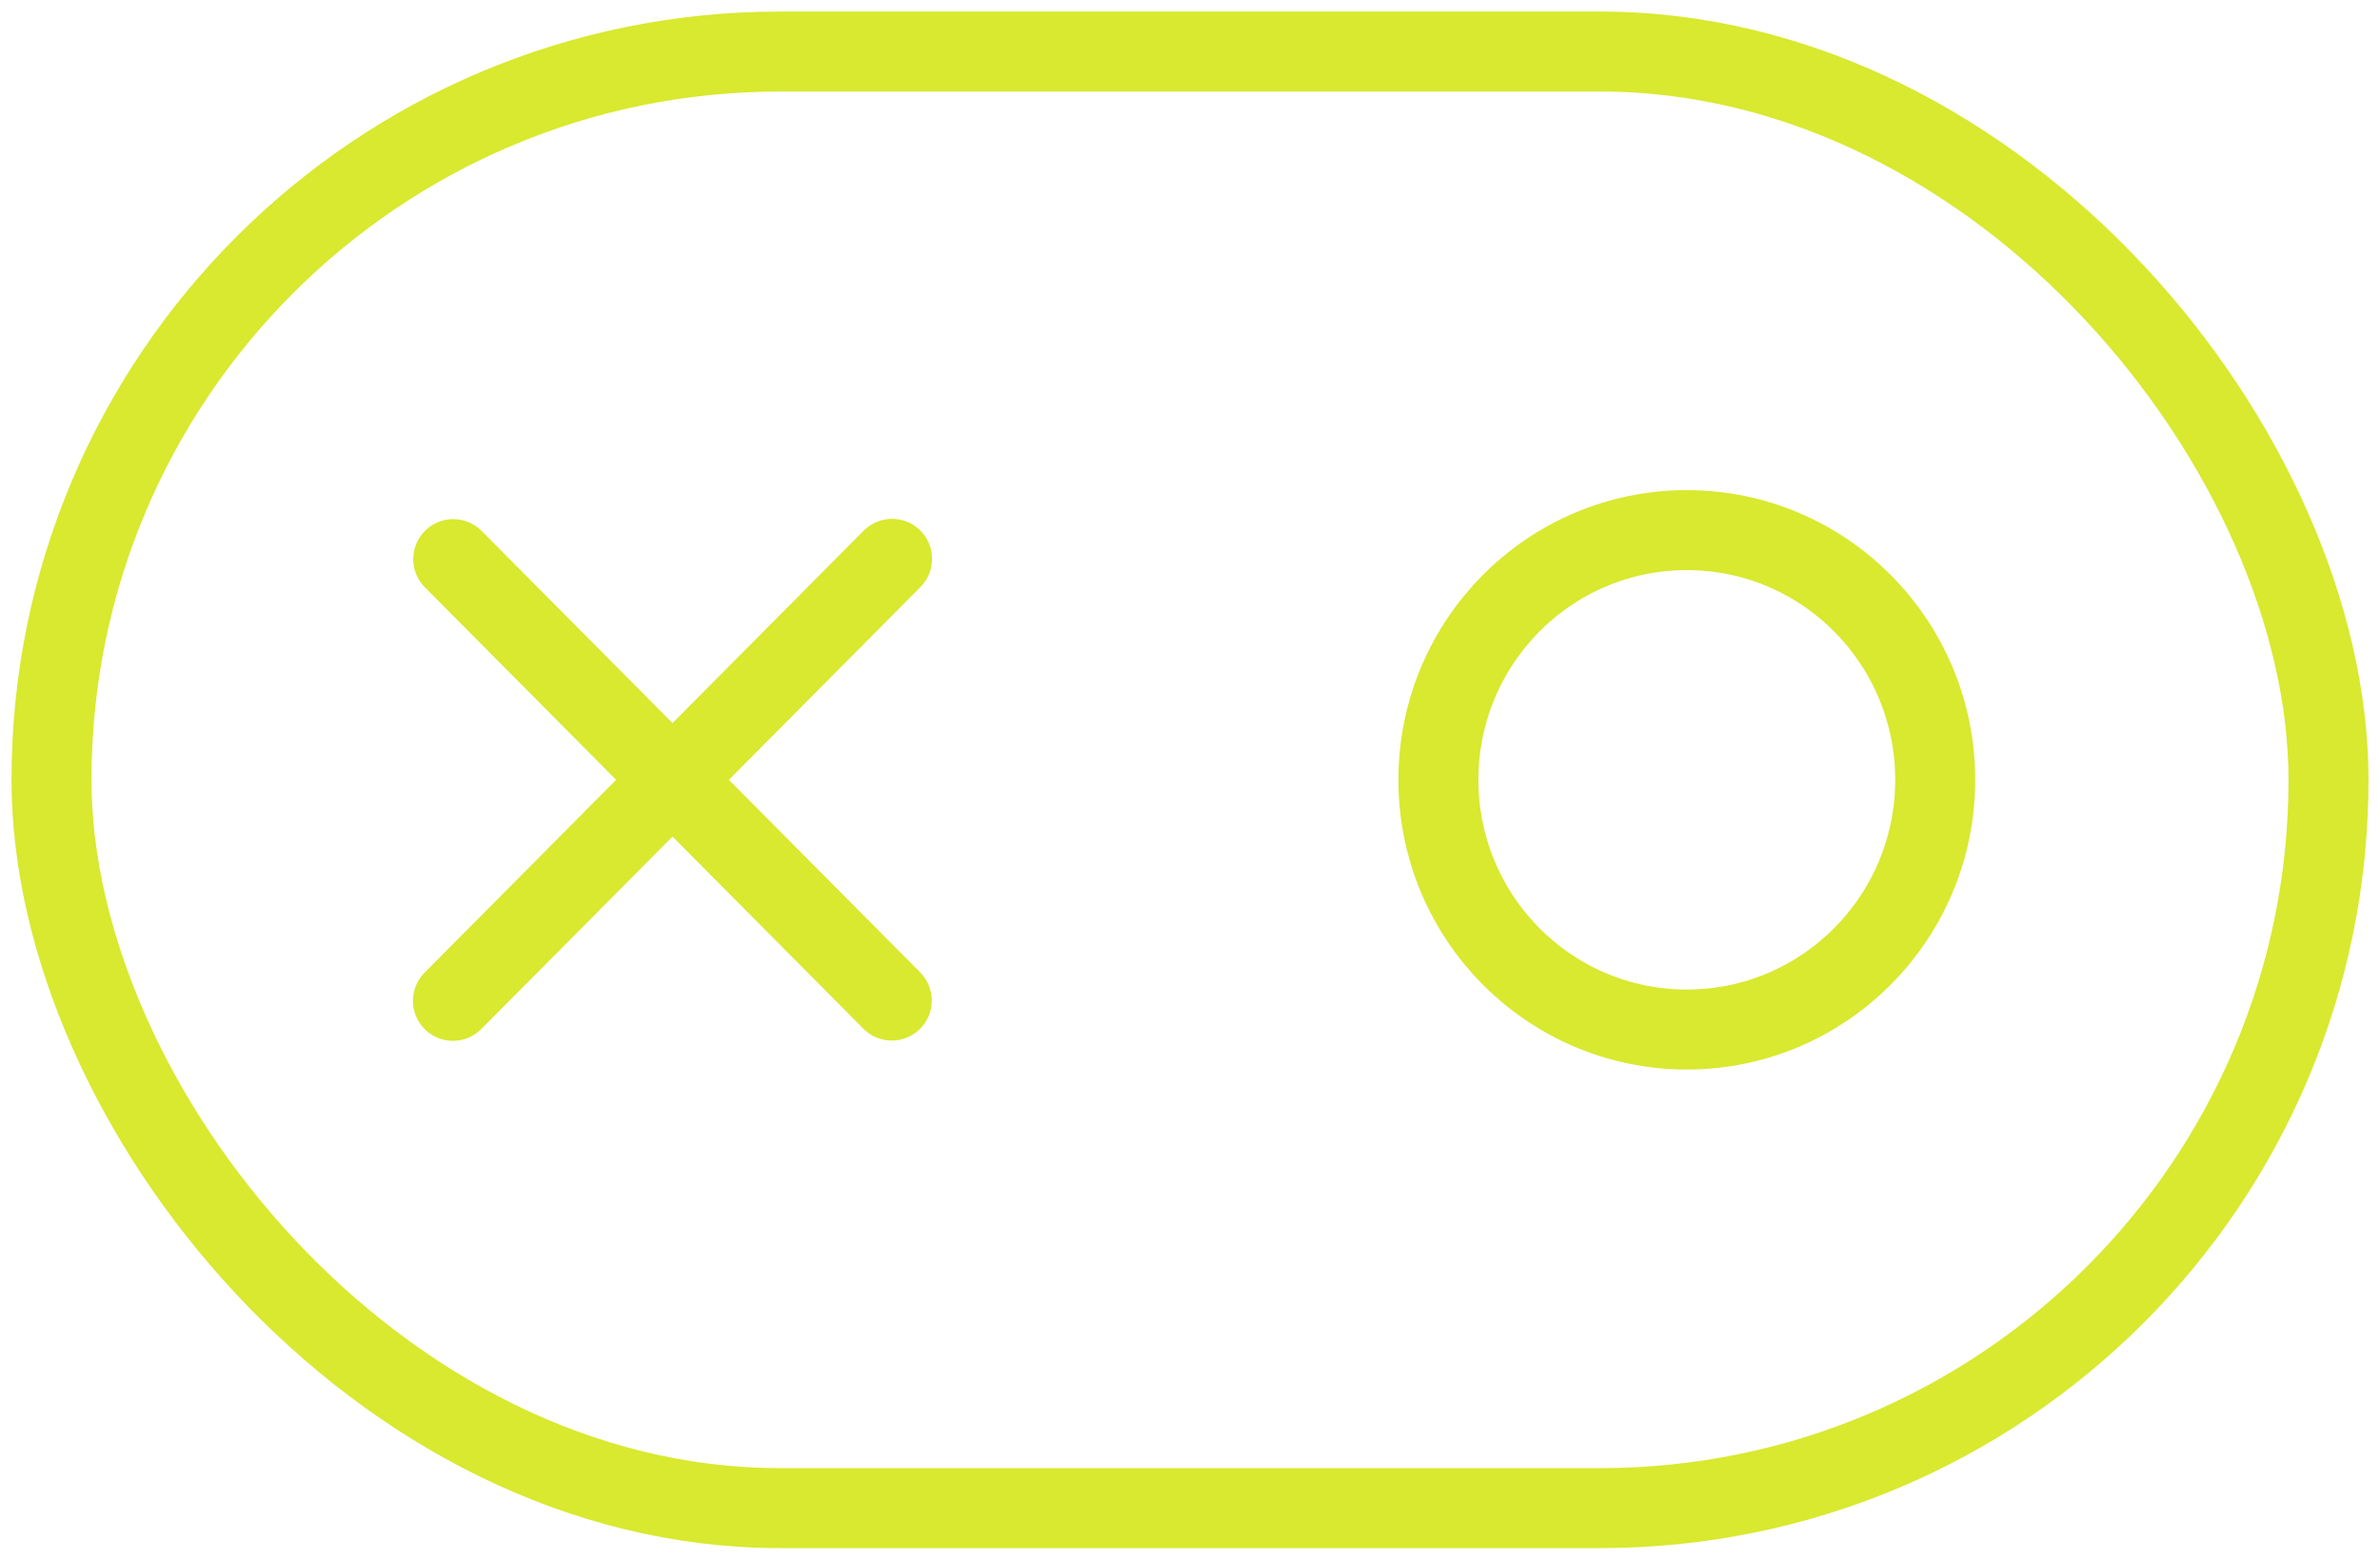 <svg width="119" height="78" viewBox="0 0 119 78" fill="none" xmlns="http://www.w3.org/2000/svg">
<g clip-path="url(#clip0_79_1336)">
<rect x="2.575" y="2.578" width="113.85" height="72.844" rx="36.422" stroke="#D8E92F" stroke-width="4"/>
<path d="M22.662 27.962L44.589 50.038" stroke="#D8E92F" stroke-width="4" stroke-linecap="round" stroke-linejoin="round"/>
<path d="M22.647 50.052L44.603 27.948" stroke="#D8E92F" stroke-width="4" stroke-linecap="round" stroke-linejoin="round"/>
<ellipse cx="84.34" cy="39" rx="12.42" ry="12.488" stroke="#D8E92F" stroke-width="4"/>
</g>
<defs>
<clipPath id="clip0_79_1336">
<rect width="119" height="78" fill="white"/>
</clipPath>
</defs>
</svg>
